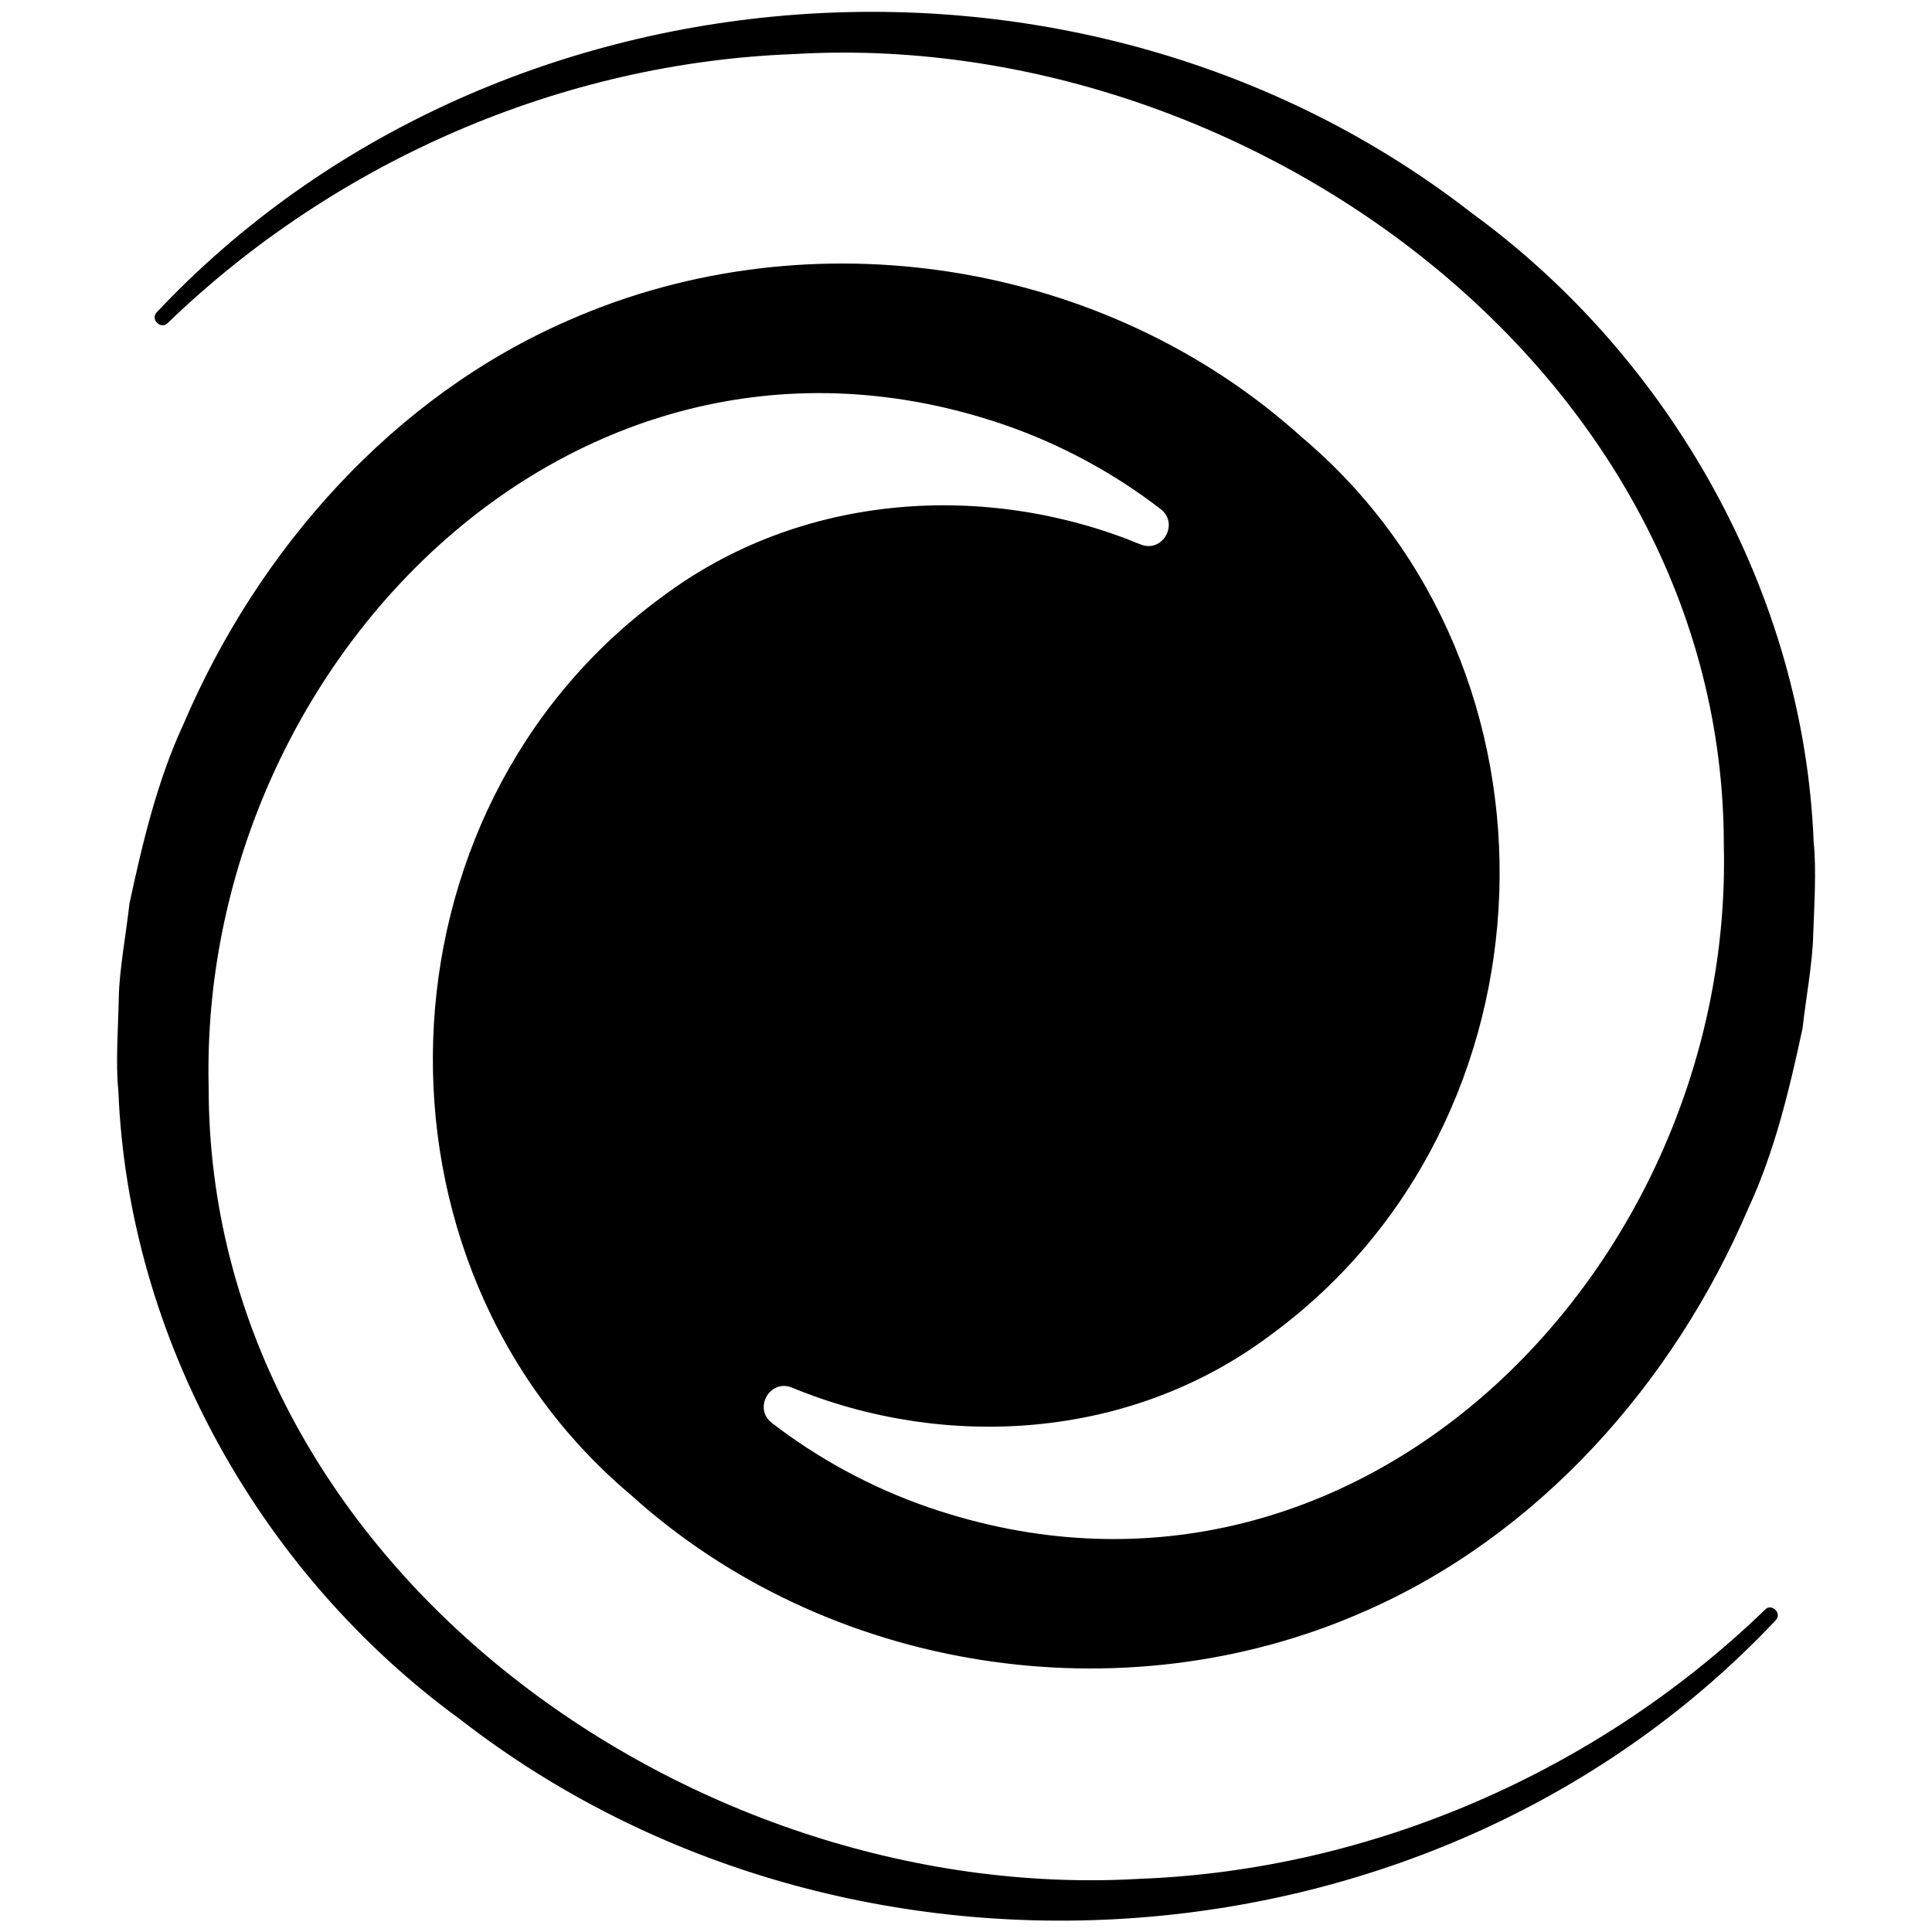 <?xml version="1.0" encoding="utf-8"?>
<!-- Generator: Adobe Illustrator 27.1.1, SVG Export Plug-In . SVG Version: 6.00 Build 0)  -->
<svg version="1.1" xmlns="http://www.w3.org/2000/svg" xmlns:xlink="http://www.w3.org/1999/xlink"
	x="0px" y="0px"
	viewBox="0 0 40 40" style="enable-background:new 0 0 40 40;" xml:space="preserve">
<g id="logo-blogverse">
	<g>
		<path class="st1" d="M37.55,17.44c-0.2-5.15-2.96-10.03-7.08-13.03C22.41-1.86,10.23-0.95,3.25,6.46C3.1,6.61,3.33,6.83,3.47,6.69
			c3.47-3.35,8.15-5.39,12.96-5.57c9.35-0.56,19.26,6.57,19.26,16.38c0.21,8.75-7.62,16.74-16.46,13.71
			c-1.19-0.41-2.29-1.01-3.25-1.75c-0.39-0.3-0.04-0.92,0.42-0.73c3.15,1.3,7,1.1,9.92-1.1c6.04-4.43,6.34-13.77,0.63-18.58
			c-4.06-3.67-10.15-4.62-15.15-2.43C8.14,8.2,5.34,11.38,3.8,14.99c-0.54,1.16-0.85,2.46-1.12,3.72c-0.06,0.56-0.21,1.37-0.22,1.93
			c-0.01,0.56-0.07,1.39-0.01,1.93c0.2,5.15,2.96,10.03,7.08,13.03c8.07,6.27,20.25,5.36,27.23-2.05c0.15-0.15-0.09-0.37-0.22-0.22
			c-3.47,3.35-8.15,5.39-12.96,5.57C14.22,39.44,4.31,32.31,4.32,22.5C4.11,13.75,11.93,5.77,20.78,8.79
			c1.19,0.41,2.29,1.01,3.25,1.75c0.39,0.3,0.04,0.92-0.42,0.73c-3.15-1.3-7-1.1-9.92,1.1c-6.04,4.43-6.34,13.77-0.63,18.58
			c4.06,3.67,10.15,4.62,15.15,2.43c3.65-1.58,6.45-4.76,7.99-8.37c0.54-1.16,0.85-2.46,1.12-3.72c0.06-0.56,0.21-1.37,0.22-1.93
			C37.56,18.81,37.61,17.98,37.55,17.44z"/>
	</g>
	<polygon class="st4" points="26.95,18.69 21.31,18.69 21.31,13.05 18.69,13.05 18.69,18.69 13.05,18.69 13.05,21.31 18.69,21.31 
		18.69,26.95 21.31,26.95 21.31,21.31 26.95,21.31 	"/>
</g>
<g id="Layer_2">
</g>
</svg>